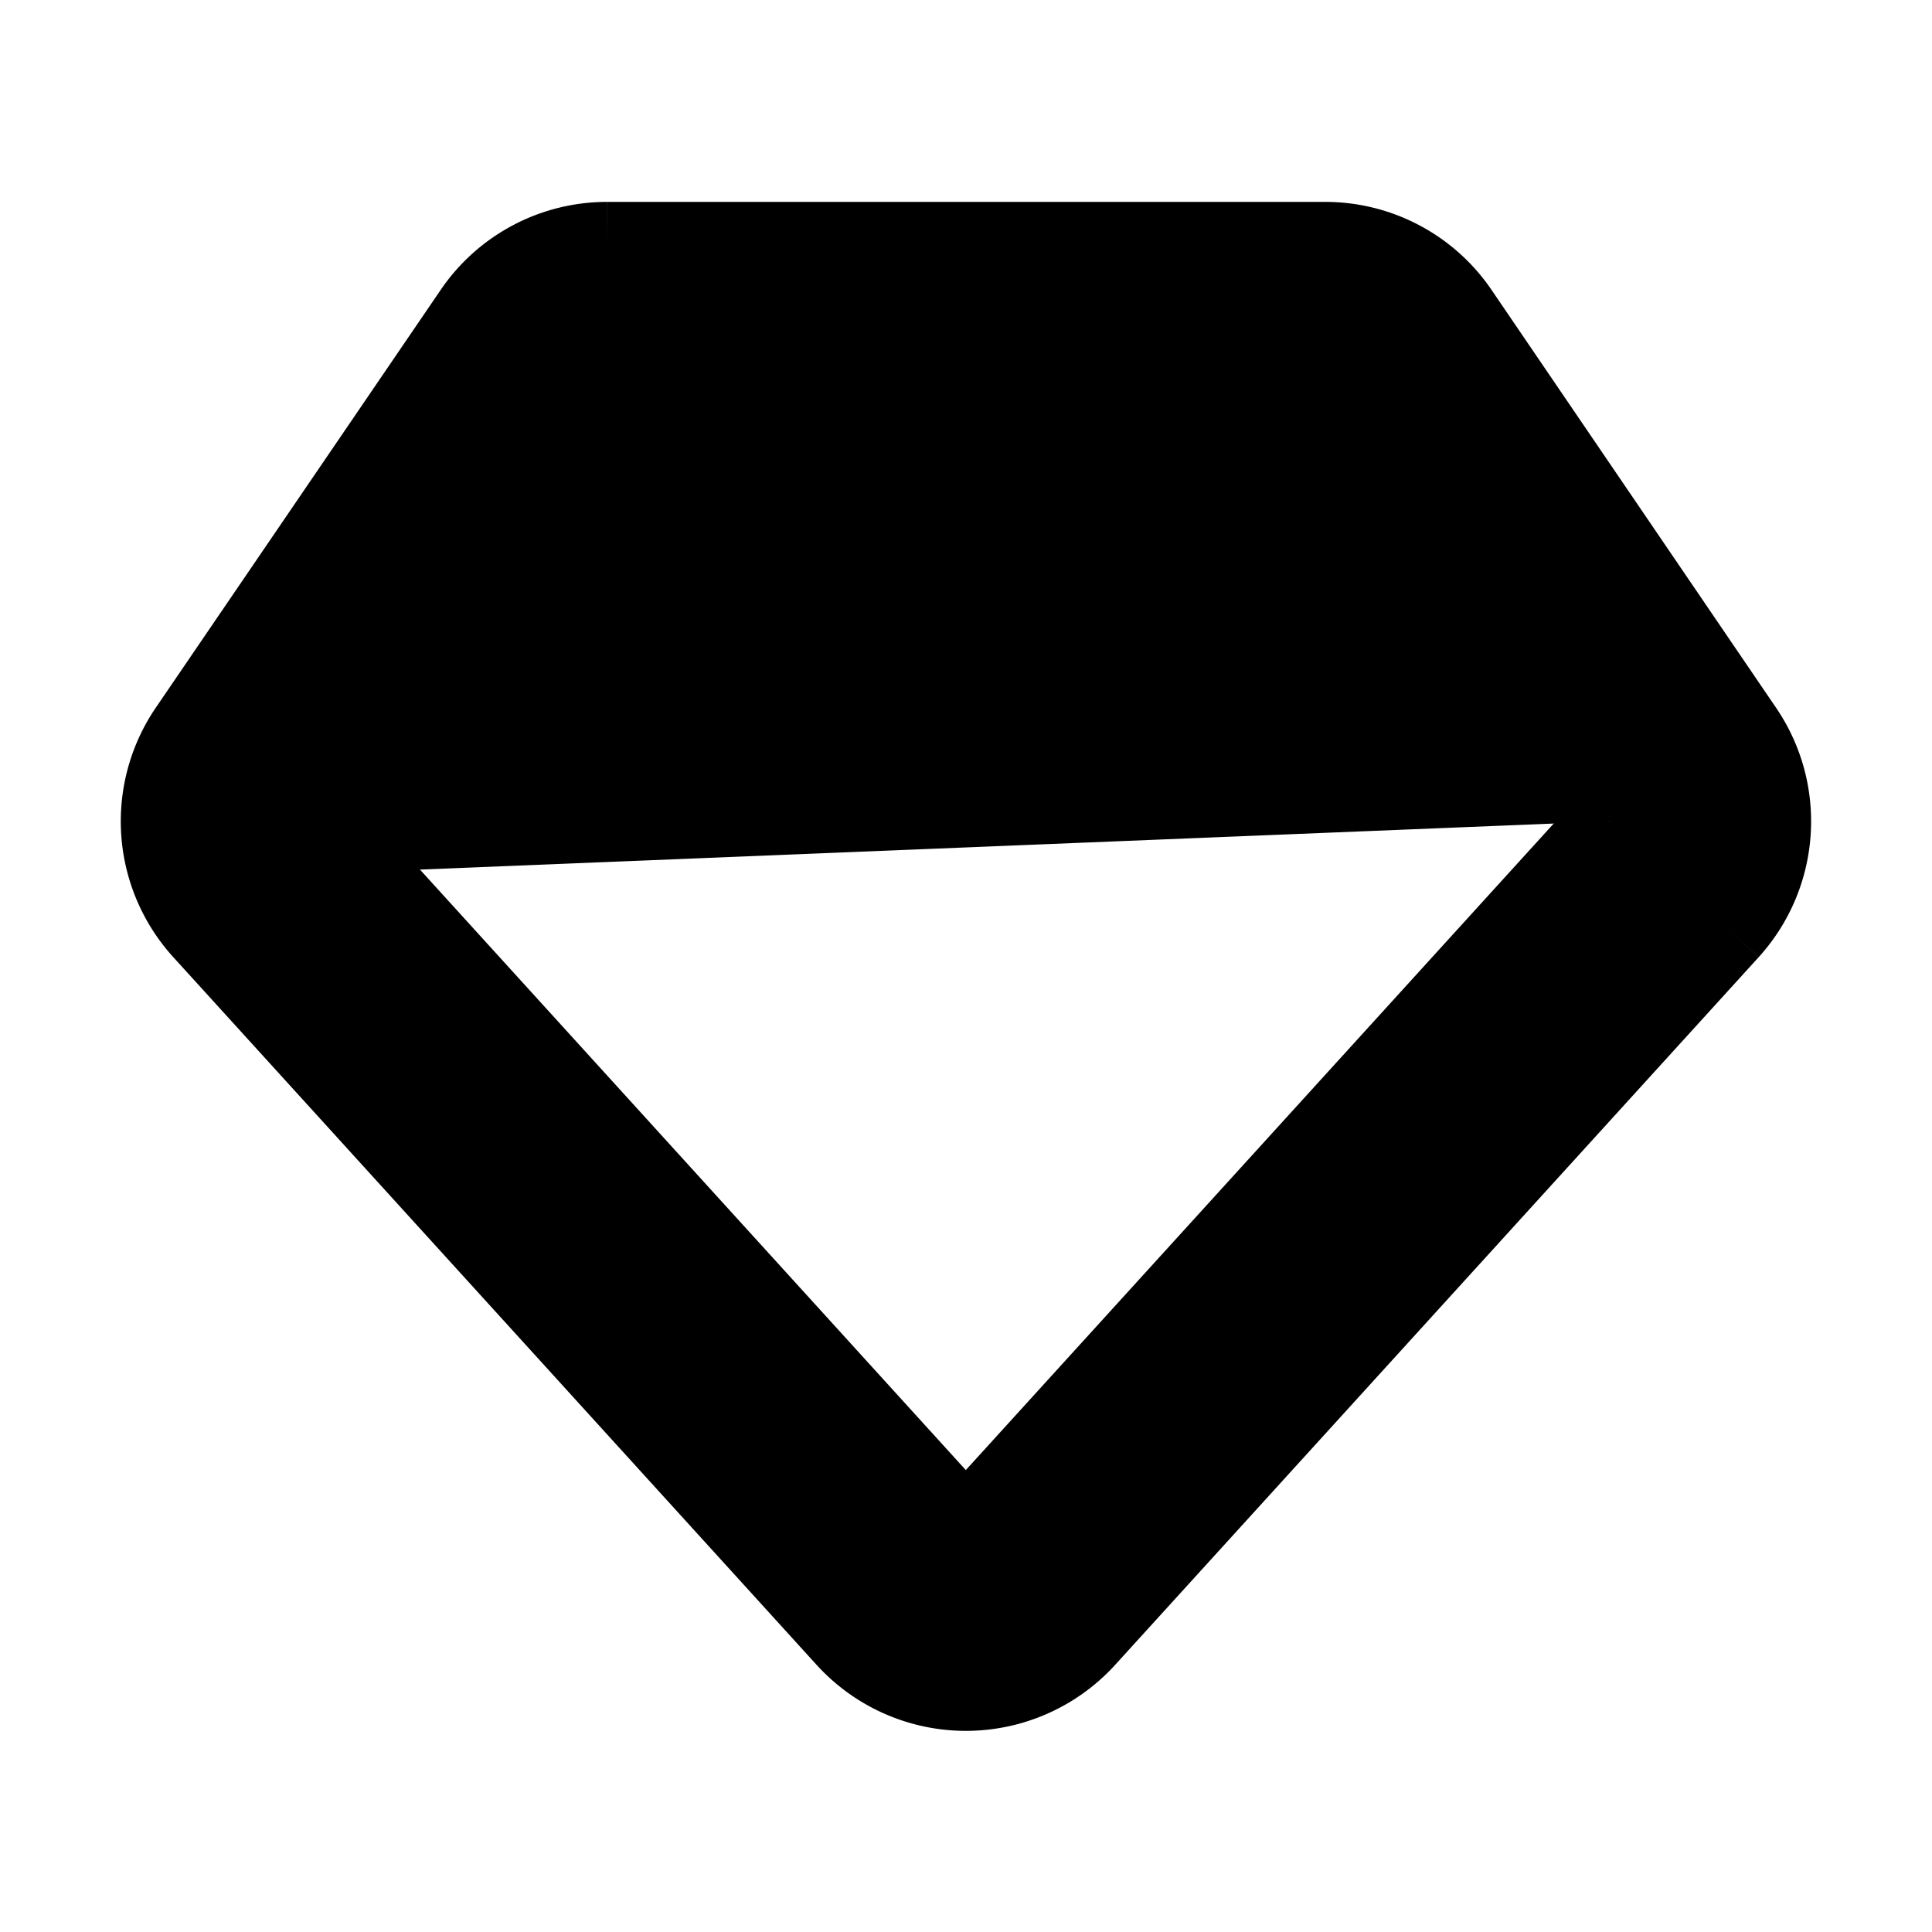 <svg fill="none" stroke="currentColor" viewBox="0 0 24 24">
  <path fill="#000" fill-rule="evenodd" d="M7.538 3.008h8.926a1.999 1.999 0 0 1 1.65.873l3.536 5.193c.523.767.45 1.793-.173 2.48m0 0-7.993 8.79a2.007 2.007 0 0 1-2.971 0l-7.99-8.79s0 .001 0 0a2.008 2.008 0 0 1-.174-2.482l3.539-5.19a2 2 0 0 1 1.65-.874m-4.276 7.874.74-.673 7.99 8.79.003.001h.007l.002-.002 7.993-8.79v-.001l.002-.003v-.002M7.54 5.008 4 10.199a.018.018 0 0 0-.001.002v.003a.01.01 0 0 0 0 .003l.002.002-.74.673" clip-rule="evenodd"/>
</svg>
